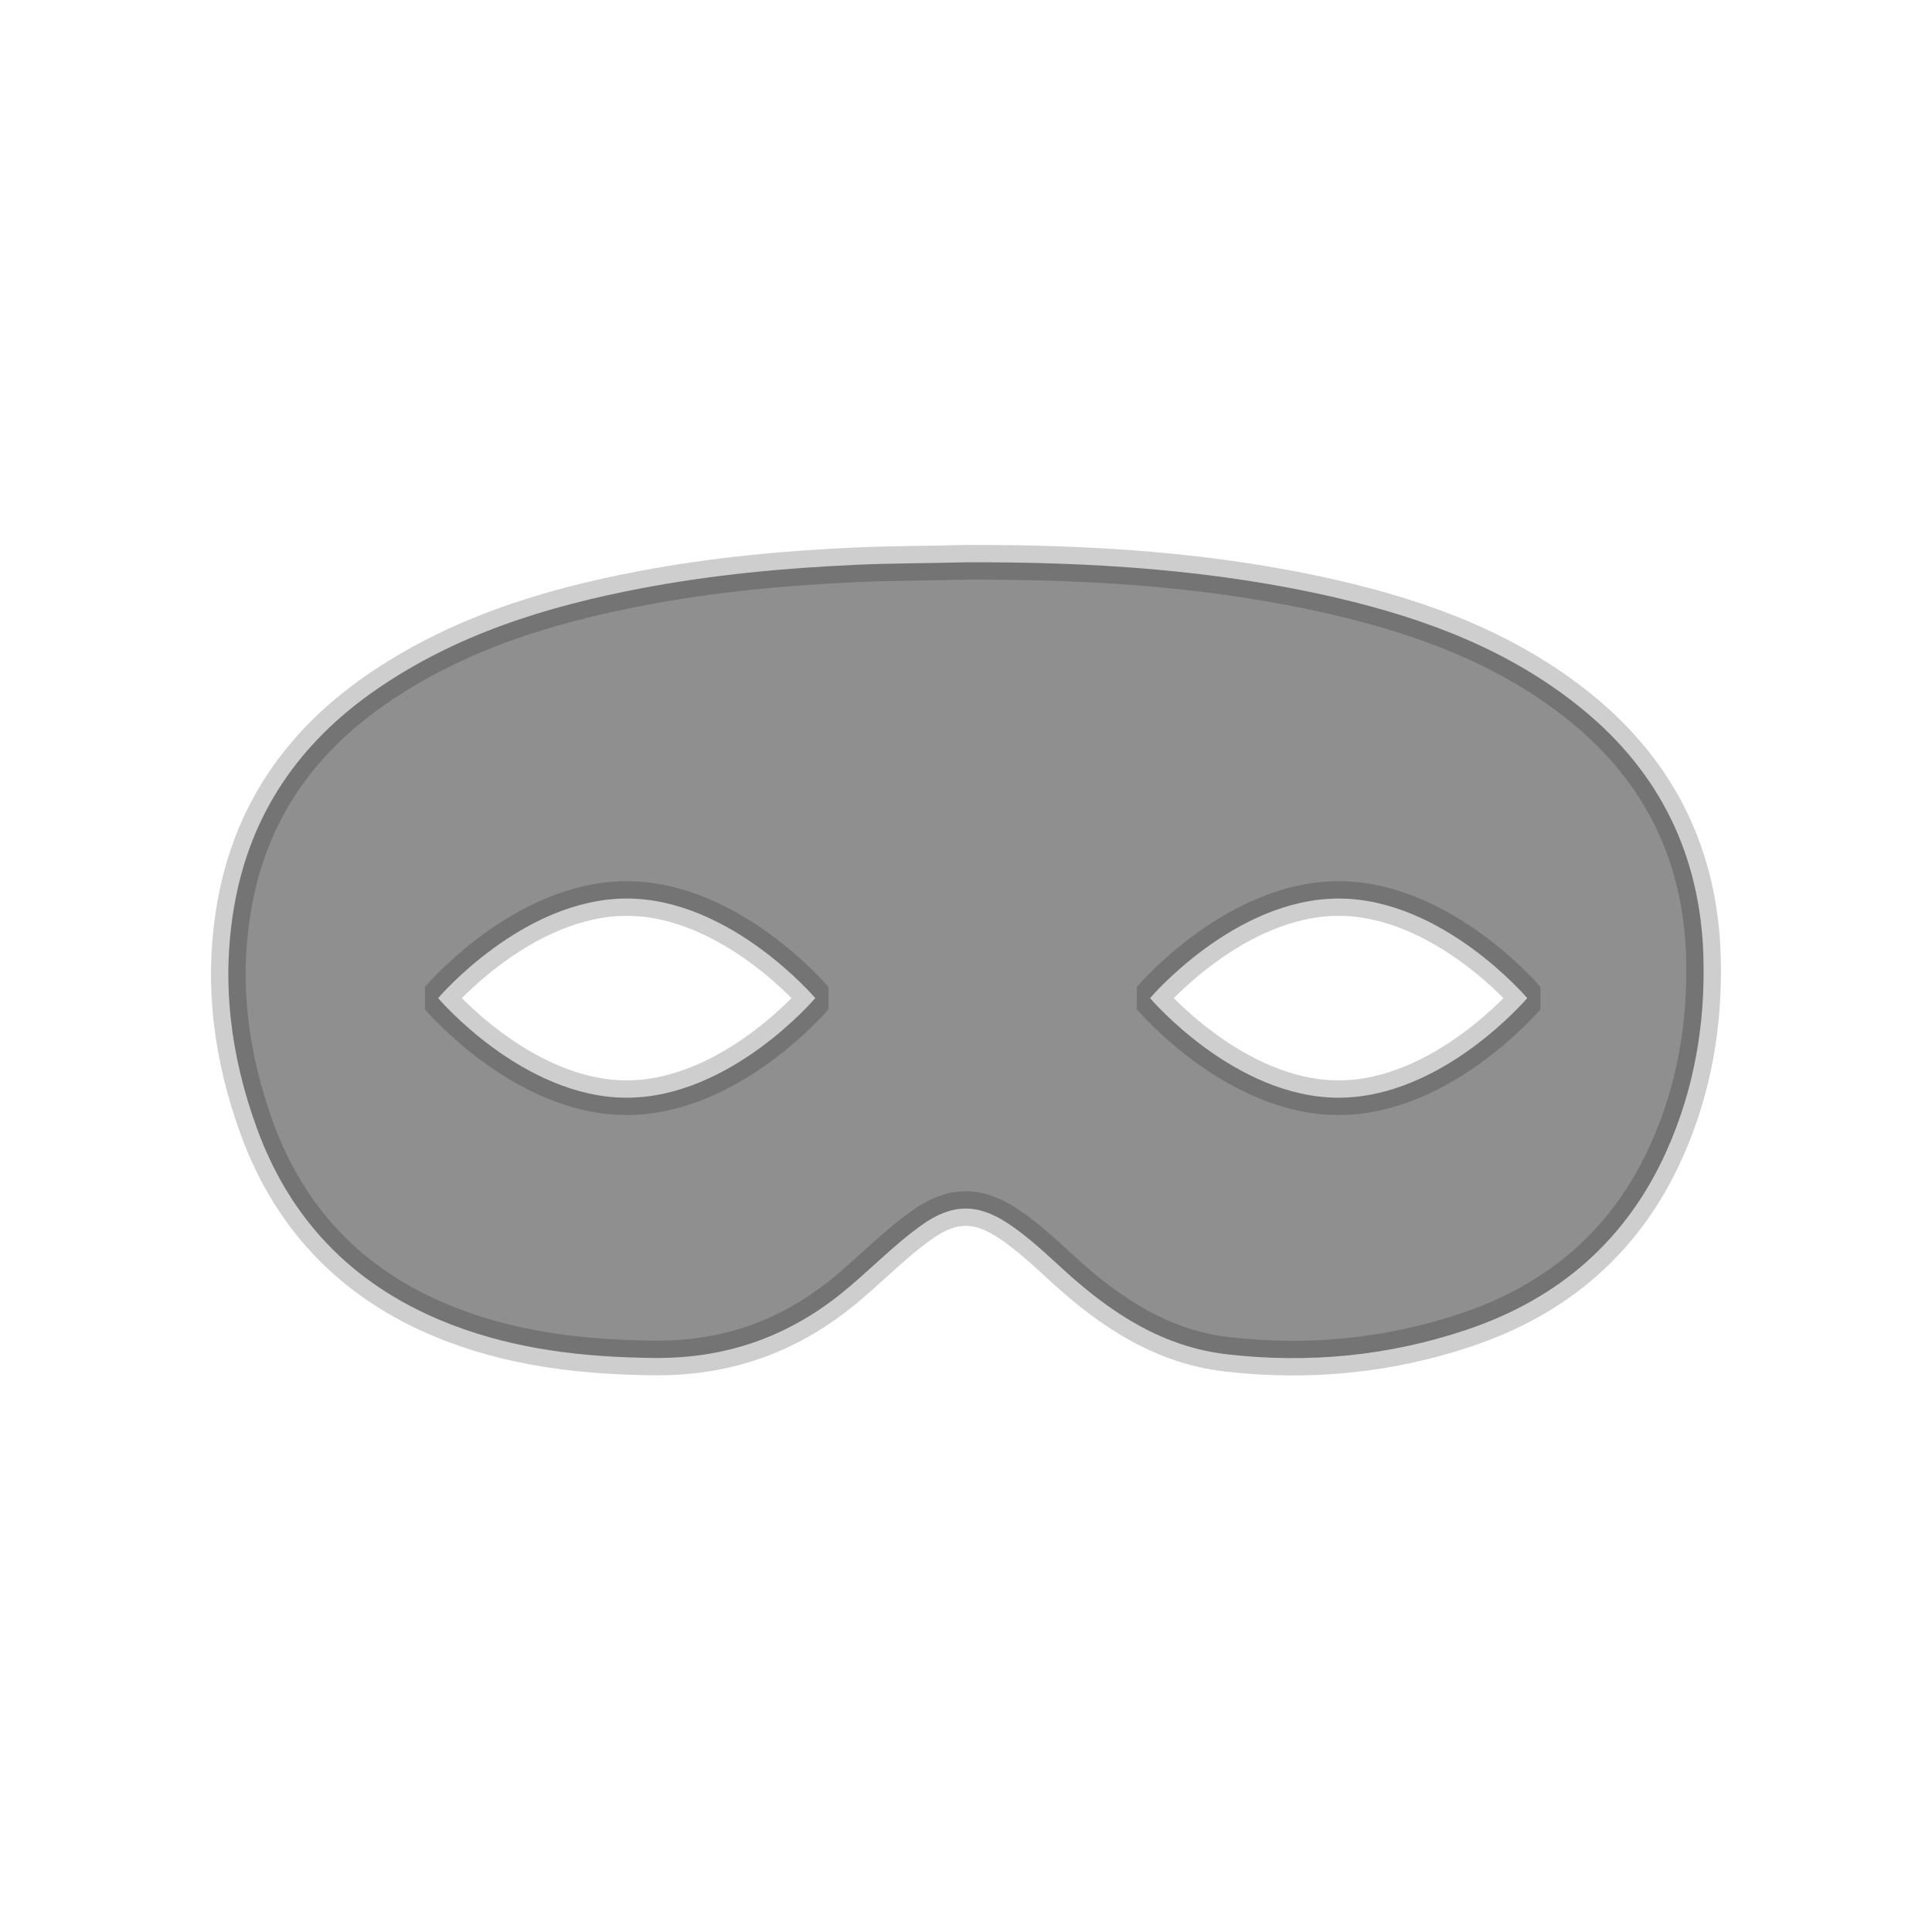 <?xml version="1.0" encoding="UTF-8" standalone="no"?>
<!-- Generator: Adobe Illustrator 16.0.0, SVG Export Plug-In . SVG Version: 6.00 Build 0)  -->

<svg
   xmlns:osb="http://www.openswatchbook.org/uri/2009/osb"
   xmlns:dc="http://purl.org/dc/elements/1.1/"
   xmlns:cc="http://creativecommons.org/ns#"
   xmlns:rdf="http://www.w3.org/1999/02/22-rdf-syntax-ns#"
   xmlns:svg="http://www.w3.org/2000/svg"
   xmlns="http://www.w3.org/2000/svg"
   xmlns:sodipodi="http://sodipodi.sourceforge.net/DTD/sodipodi-0.dtd"
   xmlns:inkscape="http://www.inkscape.org/namespaces/inkscape"
   version="1.1"
   id="Layer_1"
   x="0px"
   y="0px"
   width="126px"
   height="126px"
   viewBox="0 0 126 126"
   enable-background="new 0 0 126 126"
   xml:space="preserve"
   inkscape:version="0.48.4 r9939"
   sodipodi:docname="mask.svg"
   inkscape:export-filename="/home/jens/VCS/bachelorarbeit_implementierung/Resources/mask.png"
   inkscape:export-xdpi="22.860001"
   inkscape:export-ydpi="22.860001"><defs
     id="defs7"><linearGradient
       id="linearGradient5210"
       osb:paint="solid"><stop
         style="stop-color:#000000;stop-opacity:1;"
         offset="0"
         id="stop5212" /></linearGradient><linearGradient
       id="linearGradient3764"><stop
         id="stop3766"
         offset="0"
         style="stop-color:#000000;stop-opacity:1;" /><stop
         style="stop-color:#00f700;stop-opacity:0.498;"
         offset="0.5"
         id="stop3770" /><stop
         id="stop3768"
         offset="1"
         style="stop-color:#000000;stop-opacity:0;" /></linearGradient></defs><sodipodi:namedview
     pagecolor="#ffffff"
     bordercolor="#666666"
     borderopacity="1"
     objecttolerance="10"
     gridtolerance="10"
     guidetolerance="10"
     inkscape:pageopacity="0"
     inkscape:pageshadow="2"
     inkscape:window-width="1366"
     inkscape:window-height="748"
     id="namedview5"
     showgrid="false"
     inkscape:zoom="2.6488444"
     inkscape:cx="63.346824"
     inkscape:cy="56.358477"
     inkscape:window-x="-3"
     inkscape:window-y="-3"
     inkscape:window-maximized="1"
     inkscape:current-layer="Layer_1" /><path
     clip-rule="evenodd"
     d="M 111.092,62.375 C 110.897,55.813 108.279,50.412 103.207,46.256 98.501,42.402 92.955,40.331 87.114,38.975 79.201,37.138 71.152,36.648 63.058,36.67 c -2.414,0.065 -4.828,0.057 -7.245,0.166 -4.697,0.213 -9.359,0.649 -13.975,1.529 -6.188,1.179 -12.132,3.013 -17.378,6.663 -4.964,3.455 -8.151,8.067 -9.188,14.086 -0.854,4.956 -0.226,9.771 1.476,14.454 2.27,6.246 6.589,10.501 12.789,12.858 4.223,1.606 8.616,2.089 13.108,2.137 4.583,0.051 8.609,-1.319 12.178,-4.172 1.807,-1.445 3.394,-3.146 5.283,-4.492 1.976,-1.408 3.63,-1.435 5.653,-0.098 1.389,0.918 2.576,2.082 3.804,3.19 3.004,2.71 6.321,4.854 10.437,5.33 5.316,0.616 10.545,0.116 15.631,-1.591 6.049,-2.027 10.483,-5.878 13.089,-11.739 1.784,-4.012 2.5,-8.24 2.37,-12.617 z m -70.219,9.215 c -6.794,0 -12.299,-6.495 -12.299,-6.495 0,0 5.505,-6.495 12.299,-6.495 6.792,0 12.297,6.495 12.297,6.495 0,0 -5.505,6.495 -12.297,6.495 z m 46.43,0 c -6.792,0 -12.299,-6.495 -12.299,-6.495 0,0 5.507,-6.495 12.299,-6.495 6.792,0 12.299,6.495 12.299,6.495 0,0 -5.507,6.495 -12.299,6.495 z"
     id="path3"
     style="opacity:0.879;fill:#000000;fill-opacity:0.502;fill-rule:evenodd;stroke:#000000;stroke-width:2.26;stroke-linecap:butt;stroke-linejoin:bevel;stroke-miterlimit:4;stroke-opacity:0.22;stroke-dasharray:none;marker-start:none;marker-mid:none"
     inkscape:connector-curvature="0" /></svg>